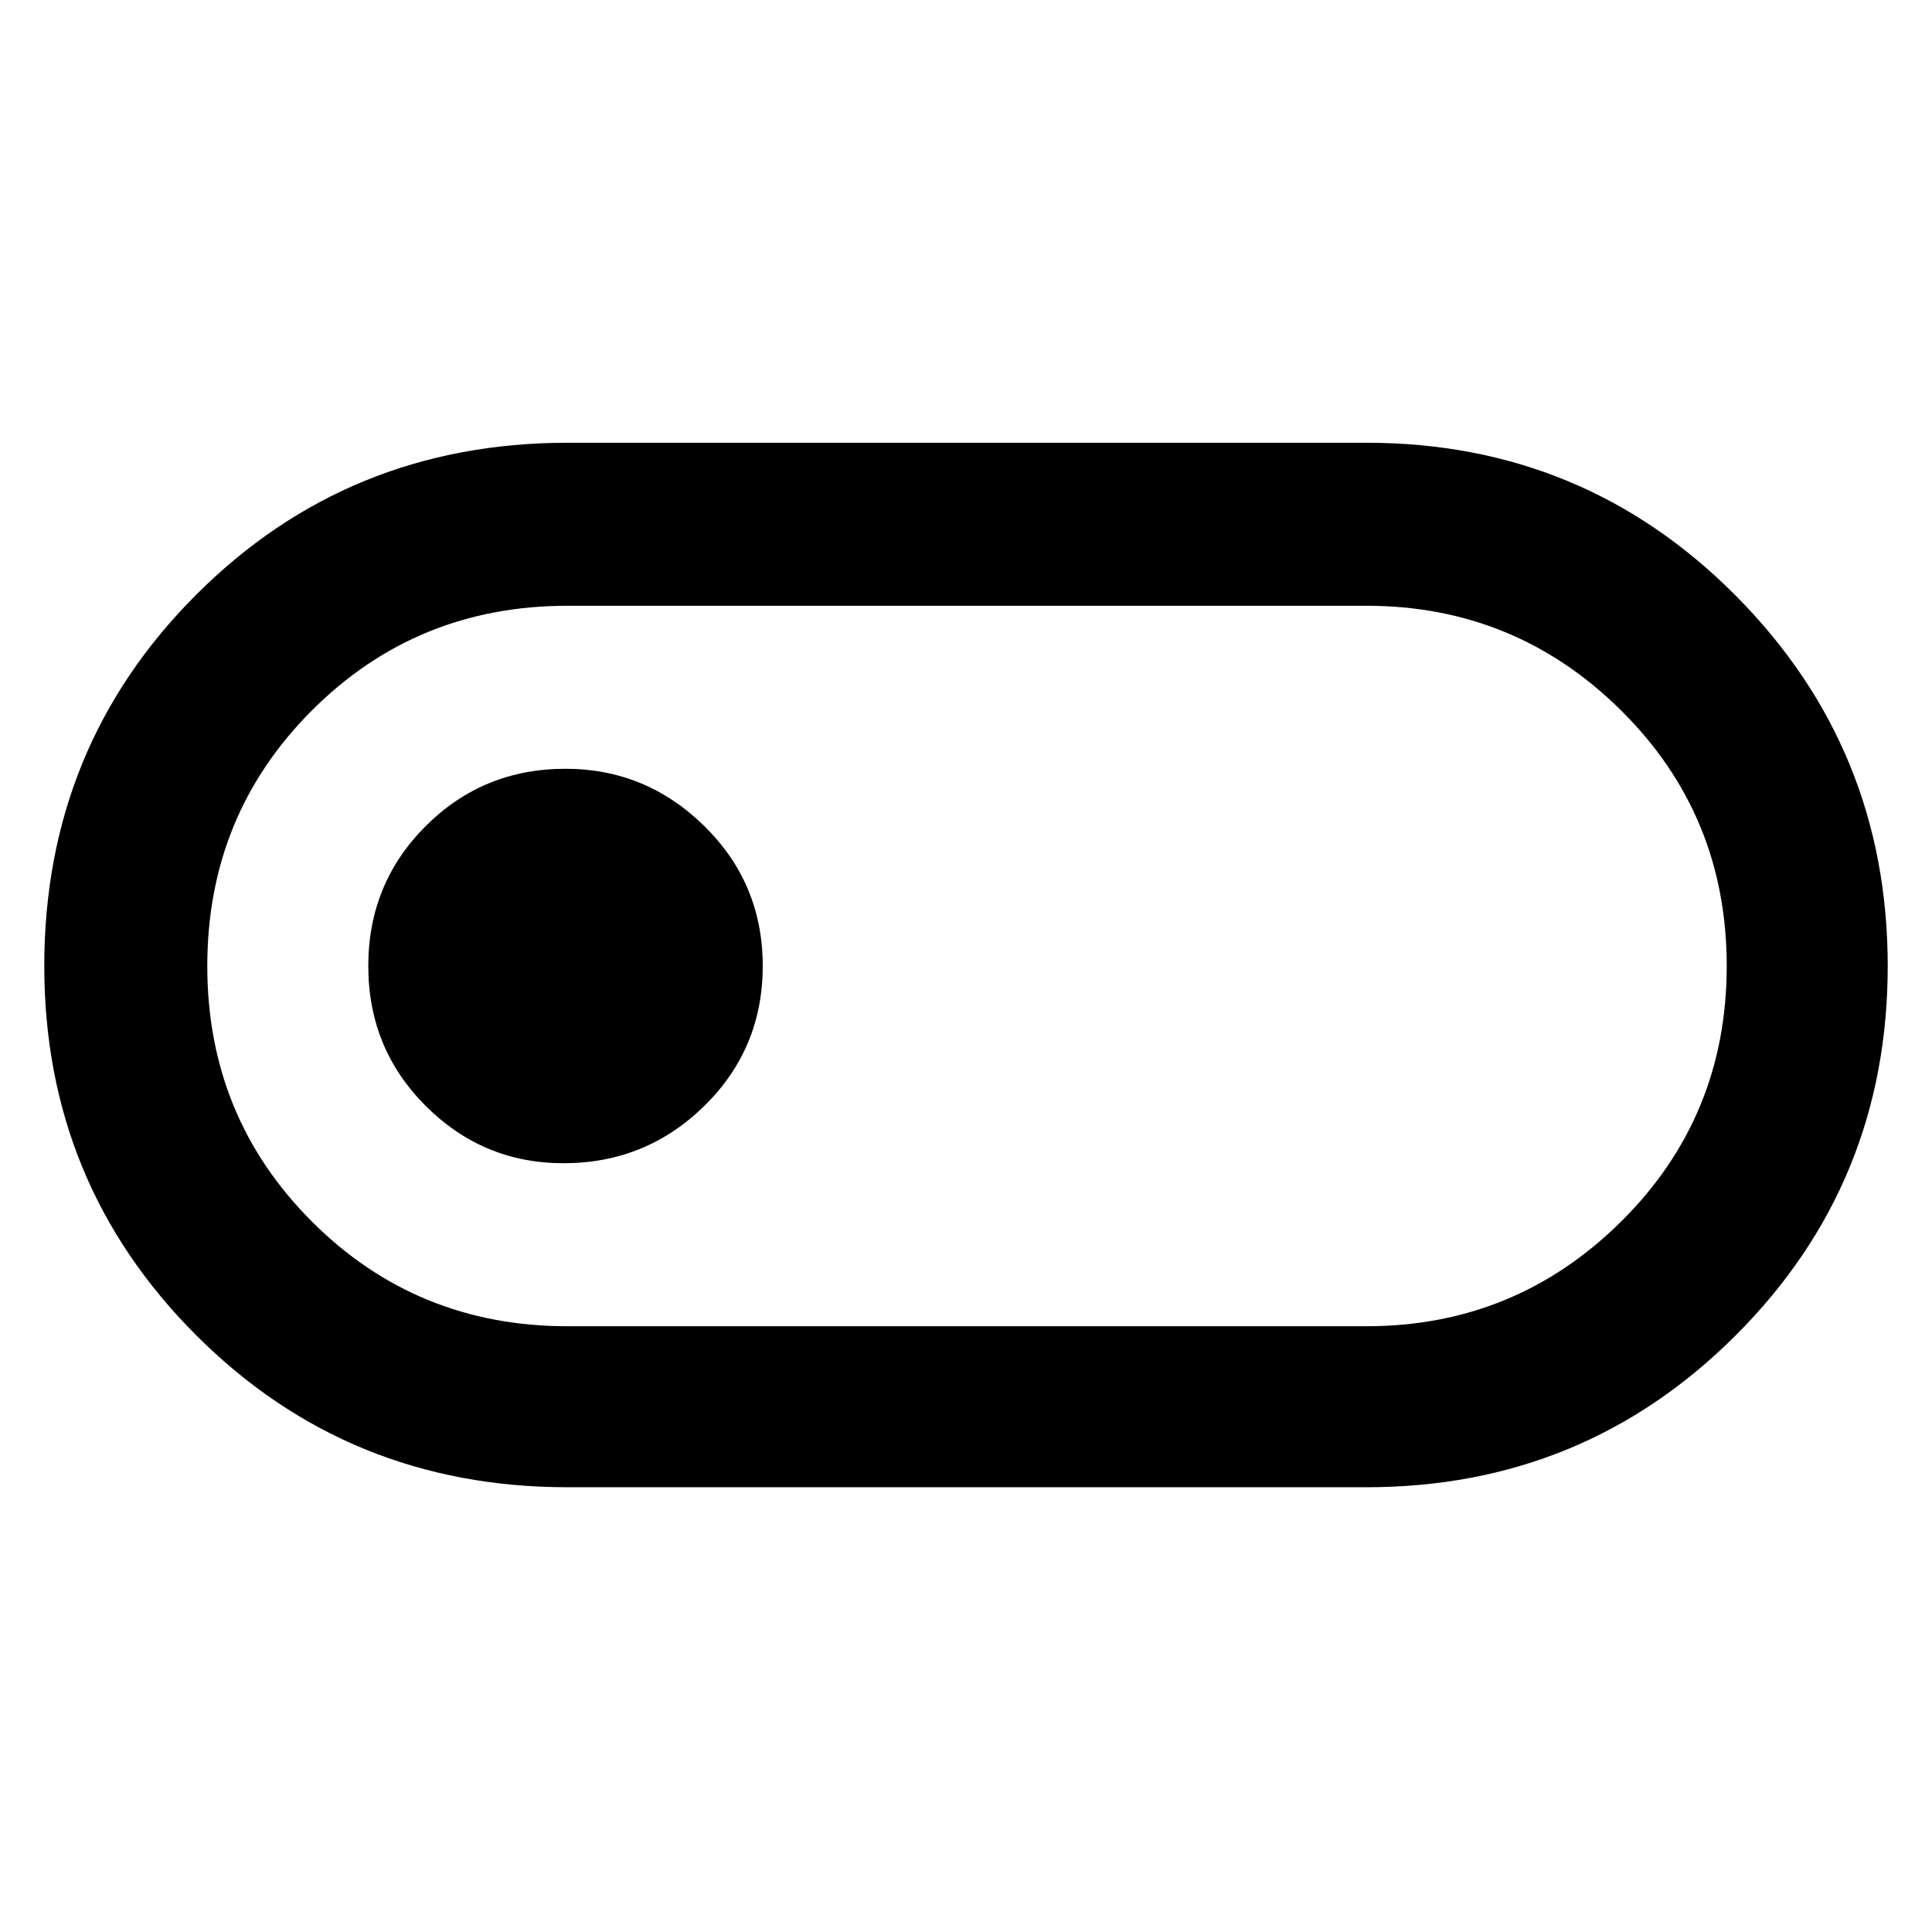 <svg xmlns="http://www.w3.org/2000/svg" height="48" width="48"><path d="M14.1 36.95Q8.65 36.95 4.875 33.175Q1.1 29.4 1.1 24Q1.1 18.55 4.875 14.775Q8.65 11 14.1 11H33.95Q39.35 11 43.125 14.8Q46.9 18.6 46.9 24Q46.9 29.4 43.125 33.175Q39.35 36.95 33.95 36.95ZM14.1 32.95H33.95Q37.65 32.95 40.275 30.35Q42.9 27.75 42.9 24Q42.9 20.25 40.275 17.65Q37.65 15.05 33.95 15.05H14.1Q10.35 15.05 7.75 17.65Q5.15 20.25 5.15 24Q5.15 27.75 7.75 30.35Q10.35 32.95 14.1 32.95ZM14 28.9Q16.05 28.9 17.5 27.475Q18.95 26.05 18.95 24Q18.95 21.95 17.5 20.525Q16.05 19.1 14.05 19.1Q12 19.1 10.575 20.525Q9.15 21.95 9.15 24Q9.15 26.05 10.575 27.475Q12 28.9 14 28.9ZM24 24Q24 24 24 24Q24 24 24 24Q24 24 24 24Q24 24 24 24Q24 24 24 24Q24 24 24 24Q24 24 24 24Q24 24 24 24Z"/></svg>
